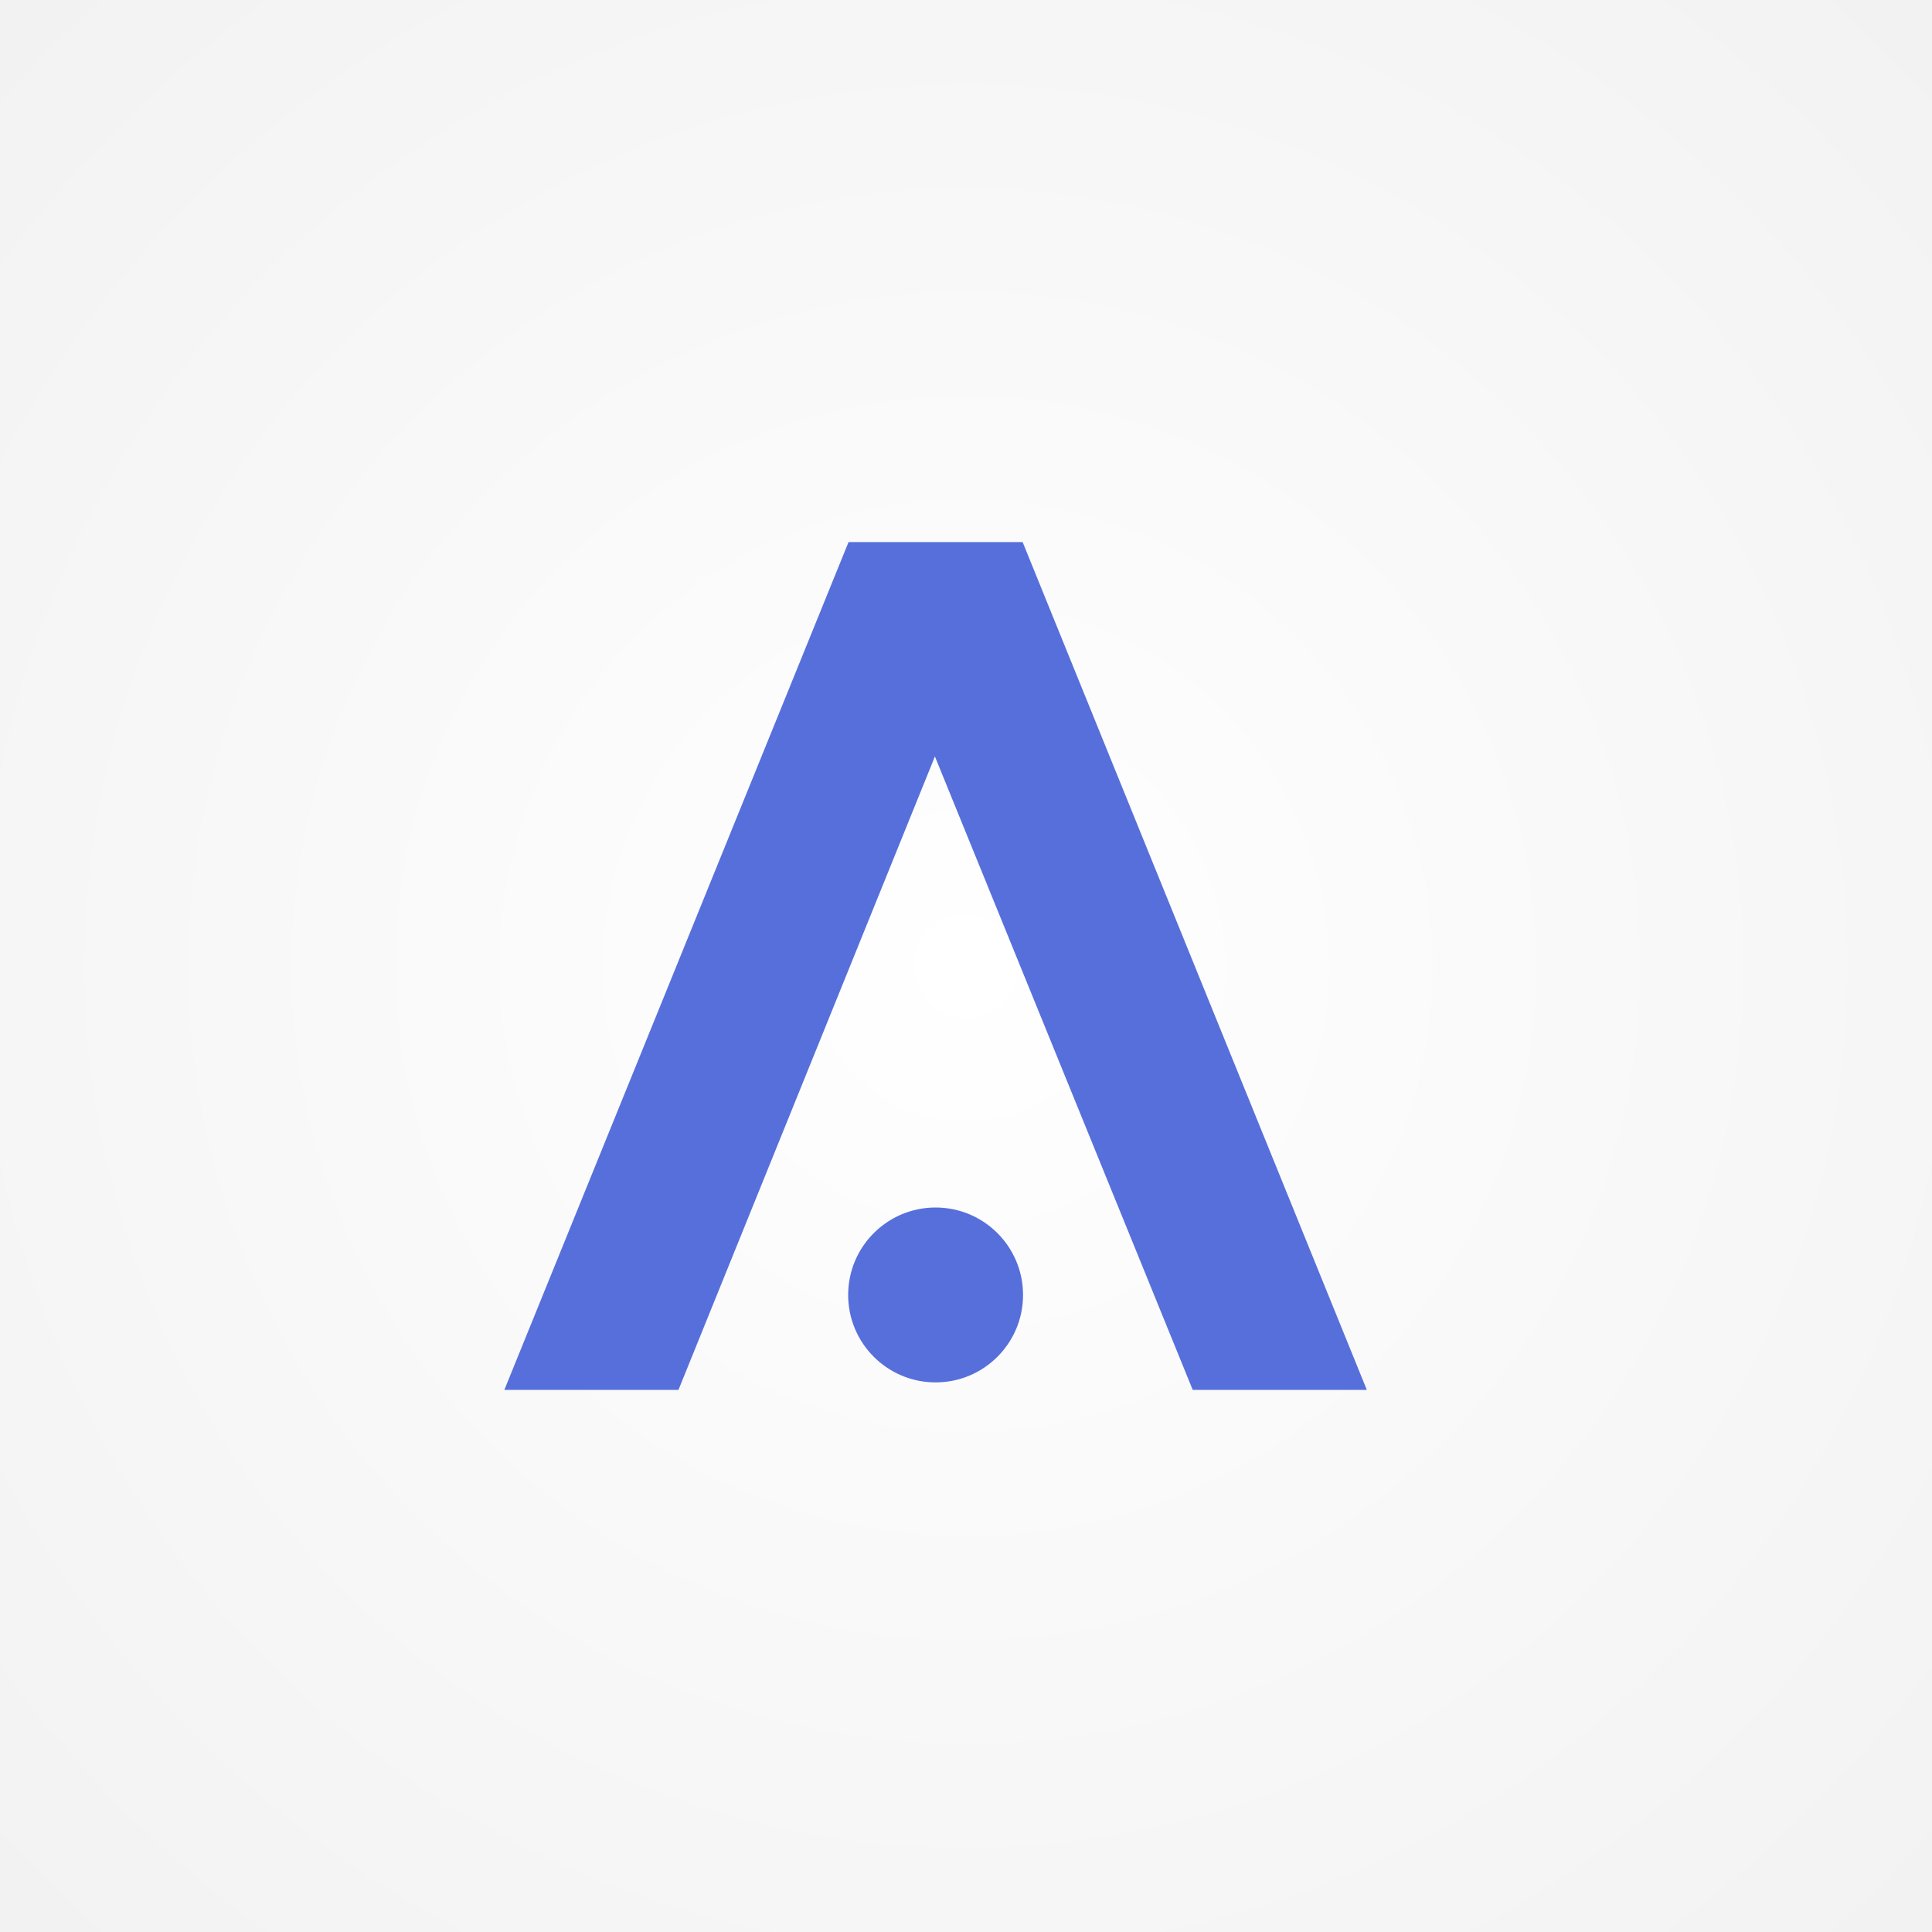 <svg xmlns="http://www.w3.org/2000/svg" xmlns:xlink="http://www.w3.org/1999/xlink" width="1080" height="1080" viewBox="0 0 1080 1080">
  <rect x="0" y="0" width="1080" height="1080" fill="#333333" stroke="none"/>
  <defs>
    <radialGradient id="radial-gradient" cx="0.5" cy="0.5" r="2.236" gradientUnits="objectBoundingBox">
      <stop offset="0" stop-color="#fff"/>
      <stop offset="1" stop-color="#d5d5d5"/>
    </radialGradient>
  </defs>
  <g id="Group_4984" data-name="Group 4984" transform="translate(-100 -1896)">
    <rect id="Rectangle_428" data-name="Rectangle 428" width="1080" height="1080" transform="translate(100 1896)" fill="url(#radial-gradient)"/>
    <g id="Group_4982" data-name="Group 4982" transform="translate(4.569 1916.139)">
      <g id="Group_4977" data-name="Group 4977" transform="translate(377.361 282.906)">
        <path id="Path_10" data-name="Path 10" d="M320.8-88.2,513.2,385.711H415.87L271.756,31.632,128.4,385.711H31.064L223.467-88.2Z" transform="translate(-31.064 88.2)" fill="#576fdb"/>
      </g>
      <circle id="Ellipse_119" data-name="Ellipse 119" cx="48.883" cy="48.883" r="48.883" transform="translate(569.555 654.862)" fill="#576fdb"/>
    </g>
  </g>
</svg>
